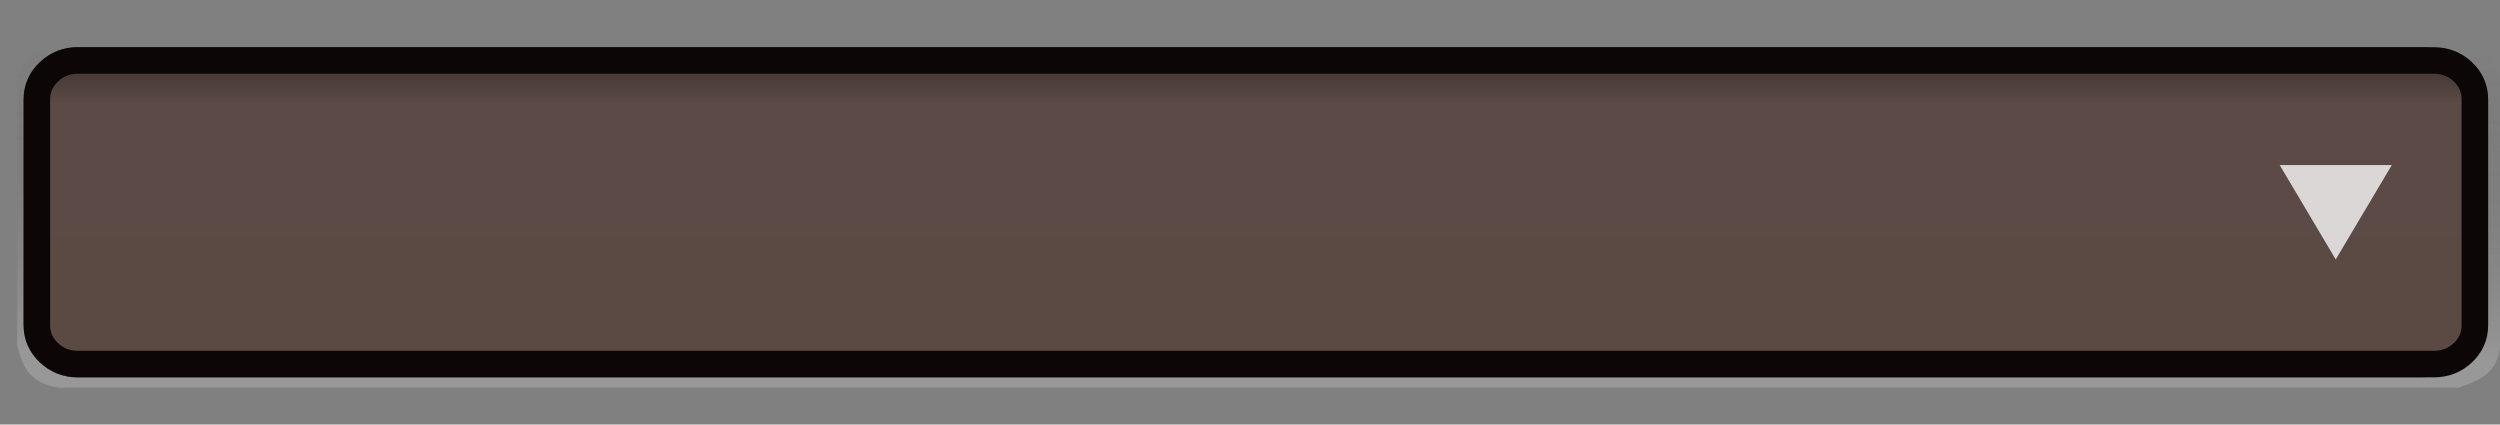 <?xml version="1.0" encoding="UTF-8" standalone="no"?>
<svg
   xmlns:dc="http://purl.org/dc/elements/1.1/"
   xmlns:cc="http://creativecommons.org/ns#"
   xmlns:rdf="http://www.w3.org/1999/02/22-rdf-syntax-ns#"
   xmlns:svg="http://www.w3.org/2000/svg"
   xmlns="http://www.w3.org/2000/svg"
   xmlns:xlink="http://www.w3.org/1999/xlink"
   xmlns:sodipodi="http://sodipodi.sourceforge.net/DTD/sodipodi-0.dtd"
   xmlns:inkscape="http://www.inkscape.org/namespaces/inkscape"
   width="106"
   height="18"
   viewbox="0 0 133 18"
   version="1.1"
   id="svg10842"
   sodipodi:docname="bmp00168.svg"
   inkscape:version="1.0.1 (3bc2e813f5, 2020-09-07)">
  <rect width="100%" height="100%" fill="#808080" stroke="none"/>
  <sodipodi:namedview
     pagecolor="#454545"
     bordercolor="#ff0000"
     borderopacity="1"
     objecttolerance="10"
     gridtolerance="10"
     guidetolerance="10"
     inkscape:pageopacity="0"
     inkscape:pageshadow="2"
     inkscape:window-width="3753"
     inkscape:window-height="2137"
     id="namedview10844"
     showgrid="false"
     inkscape:zoom="44.87204"
     inkscape:cx="108.32034"
     inkscape:cy="10.429035"
     inkscape:window-x="-8"
     inkscape:window-y="-8"
     inkscape:window-maximized="1"
     inkscape:current-layer="svg10842"
     inkscape:document-rotation="0"
     inkscape:showpageshadow="false" />
  <defs
     id="defs10832">
    <linearGradient
       x1="0.539"
       y1="0.918"
       x2="0.539"
       y2="0.335"
       id="gradient_1">
      <stop
         offset="0"
         stop-color="#FFFFFF"
         stop-opacity="0.271"
         id="stop10816" />
      <stop
         offset="1"
         stop-color="#2A2A2A"
         stop-opacity="0.639"
         id="stop10818" />
    </linearGradient>
    <linearGradient
       x1="0.5"
       y1="0"
       x2="0.5"
       y2="1"
       id="gradient_2">
      <stop
         offset="0"
         stop-color="#372E2C"
         id="stop10821" />
      <stop
         offset="0.176"
         stop-color="#5B4A45"
         id="stop10823" />
      <stop
         offset="1"
         stop-color="#5B4A44"
         id="stop10825" />
    </linearGradient>
    <rect
       width="133"
       height="18"
       id="artboard_1"
       x="0"
       y="0" />
    <clipPath
       id="clip_1">
      <use
         xlink:href="#artboard_1"
         clip-rule="evenodd"
         id="use10829"
         x="0"
         y="0"
         width="100%"
         height="100%" />
    </clipPath>
    <linearGradient
       x1="21.511"
       y1="38.608"
       x2="21.493"
       y2="13.358"
       id="gradient_1-8"
       gradientTransform="matrix(2.654,0,0,0.376,3.598776e-4,1)"
       gradientUnits="userSpaceOnUse"
       xlink:href="#gradient_2-2">
      <stop
         offset="0"
         stop-color="#FFFFFF"
         stop-opacity="0.271"
         id="stop2"
         style="stop-color:#e3dedb;stop-opacity:0.216" />
      <stop
         offset="1"
         stop-color="#2A2A2A"
         stop-opacity="0.639"
         id="stop4" />
    </linearGradient>
    <linearGradient
       x1="18.296"
       y1="0"
       x2="18.296"
       y2="36.592"
       id="gradient_2-2"
       gradientTransform="scale(2.815,0.355)"
       gradientUnits="userSpaceOnUse"
       xlink:href="#linearGradient1177">
      <stop
         offset="0"
         stop-color="#372E2C"
         id="stop7" />
      <stop
         offset="0.176"
         stop-color="#5B4A45"
         id="stop9" />
      <stop
         offset="1"
         stop-color="#5B4A44"
         id="stop11" />
    </linearGradient>
    <linearGradient
       x1="18.296"
       y1="0"
       x2="18.296"
       y2="36.592"
       id="linearGradient1177"
       gradientTransform="scale(2.815,0.355)"
       gradientUnits="userSpaceOnUse"
       spreadMethod="pad">
      <stop
         offset="0"
         stop-color="#372E2C"
         id="stop1171"
         style="stop-color:#a98d87;stop-opacity:1" />
      <stop
         offset="0.176"
         stop-color="#5B4A45"
         id="stop1173" />
      <stop
         offset="1"
         stop-color="#5B4A44"
         id="stop1175" />
    </linearGradient>
    <linearGradient
       inkscape:collect="always"
       xlink:href="#linearGradient1221"
       id="linearGradient1223"
       x1="53.151"
       y1="13.332"
       x2="53.21"
       y2="0.17"
       gradientUnits="userSpaceOnUse"
       gradientTransform="matrix(1.26,0,0,1,1.01,2)" />
    <linearGradient
       inkscape:collect="always"
       id="linearGradient1221">
      <stop
         style="stop-color:#ffffff;stop-opacity:0.192"
         offset="0"
         id="stop1217" />
      <stop
         style="stop-color:#000000;stop-opacity:0;"
         offset="1"
         id="stop1219" />
    </linearGradient>
    <linearGradient
       inkscape:collect="always"
       xlink:href="#gradient_2-2"
       id="linearGradient1010"
       gradientUnits="userSpaceOnUse"
       gradientTransform="matrix(3.561,0,0,0.374,1,2)"
       x1="18.296"
       y1="0"
       x2="18.296"
       y2="36.592" />
  </defs>
  <path
     d="M 0.4,7.429 V 4.214 c 0,-0.888 -0.13,-1.645 0.409,-2.273 C 1.348,1.314 1.999,1 2.761,1 H 103.076 c 0.762,0 1.413,0.314 1.952,0.941 0.539,0.628 0.309,1.385 0.309,2.273 v 8.172 c 0,0.888 0.23,2.045 -0.309,2.673 -0.539,0.628 -1.19,0.542 -1.952,0.542 H 2.761 c -0.762,0 -1.413,0.086 -1.952,-0.542 -0.539,-0.628 -0.409,-1.785 -0.409,-2.673 z"
     id="Rectangle"
     fill="url(#gradient_1)"
     fill-opacity="0.59"
     fill-rule="evenodd"
     stroke="none"
     style="opacity:0;fill:url(#gradient_1-8);fill-opacity:1;stroke-width:0.999"
     sodipodi:nodetypes="cscssssscsscsc" />
  <path
     d="M 0.727,5.489 V 3.683 c 0,-0.499 0.172,-0.925 0.516,-1.277 C 1.587,2.052 2.003,1.876 2.489,1.876 H 104.246 c 0.486,0 0.902,0.176 1.246,0.529 0.344,0.353 0.516,0.779 0.516,1.277 v 10.941 c -0.081,1.078 -0.726,1.486 -1.762,1.807 H 2.489 C 1.168,16.235 0.947,15.463 0.727,14.624 Z"
     id="path1191"
     fill="none"
     fill-rule="evenodd"
     stroke="#0c0706"
     stroke-width="1.188"
     style="fill:url(#linearGradient1223);fill-opacity:1;stroke:none;stroke-opacity:1"
     sodipodi:nodetypes="cssssssccccc" />
  <path
     d="M 1,6.561 V 4.28 c 0,-0.63 0.225,-1.167 0.675,-1.613 C 2.126,2.223 2.669,2 3.306,2 h 99.311 c 0.636,0 1.18,0.223 1.631,0.668 0.45,0.445 0.676,0.983 0.676,1.613 v 9.439 c 0,0.63 -0.225,1.167 -0.676,1.613 C 103.797,15.777 103.253,16 102.617,16 H 3.306 C 2.669,16 2.126,15.777 1.675,15.332 1.225,14.887 1,14.349 1,13.72 Z"
     id="path21"
     fill="url(#gradient_2)"
     fill-rule="evenodd"
     stroke="none"
     style="fill:url(#linearGradient1010);stroke-width:1.154"
     sodipodi:nodetypes="cssssssssssssc" />
  <path
     d="M 1.563,5.854 V 4.209 c 0,-0.454 0.17,-0.842 0.509,-1.163 0.34,-0.321 0.75,-0.482 1.23,-0.482 H 103.197 c 0.479,0 0.89,0.161 1.229,0.482 0.339,0.321 0.509,0.709 0.509,1.163 v 9.583 c 0,0.454 -0.17,0.842 -0.509,1.163 -0.339,0.321 -0.75,0.482 -1.229,0.482 H 3.302 c -0.48,0 -0.89,-0.161 -1.23,-0.482 C 1.733,14.634 1.563,14.246 1.563,13.792 Z"
     id="path23"
     fill="none"
     fill-rule="evenodd"
     stroke="#0c0706"
     stroke-width="1.126"
     sodipodi:nodetypes="cssssssssssssc" />
  <path
     d="m 99.035,11 -2.376,-4 4.753,1e-6 z"
     id="Shape"
     fill="#dbd7d7"
     fill-rule="evenodd"
     stroke="none"
     style="stroke-width:0.999" />
</svg>
